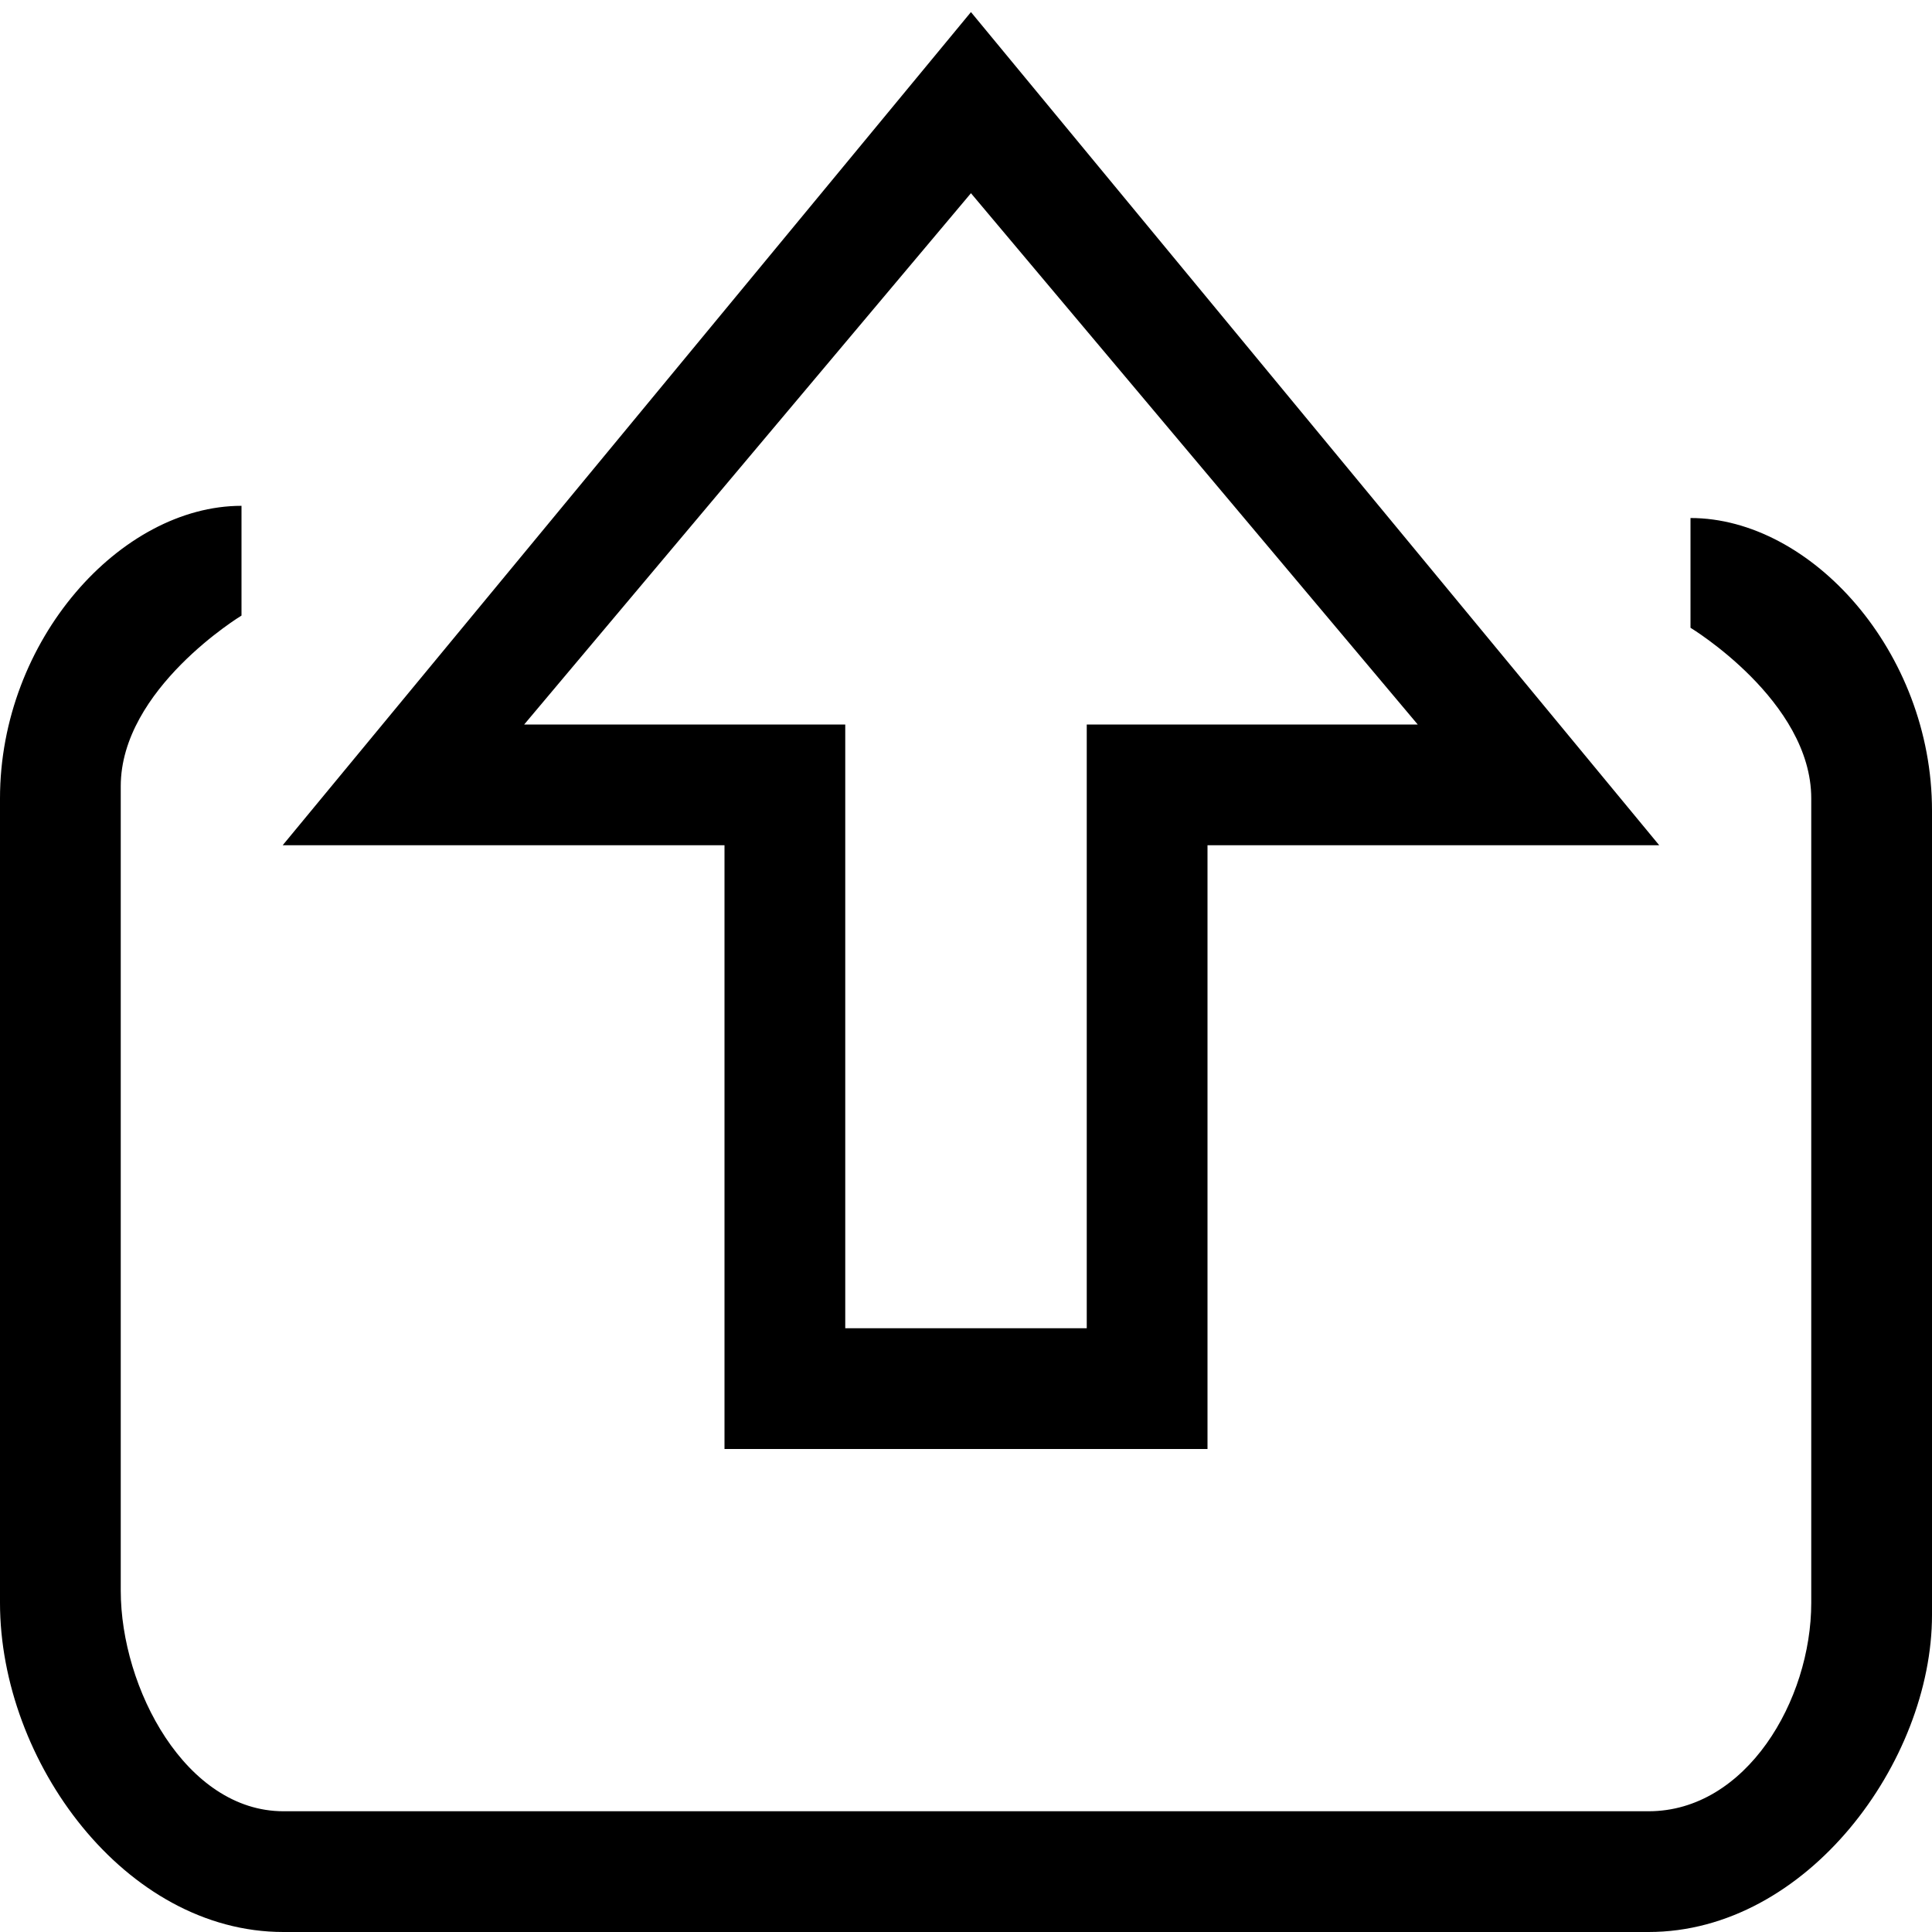 <?xml version="1.0" standalone="no"?><!DOCTYPE svg PUBLIC "-//W3C//DTD SVG 1.1//EN" "http://www.w3.org/Graphics/SVG/1.1/DTD/svg11.dtd"><svg t="1554964218062" class="icon" style="" viewBox="0 0 1024 1024" version="1.1" xmlns="http://www.w3.org/2000/svg" p-id="2004" xmlns:xlink="http://www.w3.org/1999/xlink" width="128" height="128"><defs><style type="text/css"></style></defs><path d="M640 768H384V448H149.824l364.8-441.6 364.8 441.6H640v320z m-192-64h128V384h175.424l-236.8-281.6-236.8 281.6H448v320z" p-id="2005"></path><path d="M873.792 1024H150.208C66.24 1024 0 933.568 0 849.536V423.168C0 339.2 64 268.096 128 268.096v58.176s-64 38.784-64 90.432v426.368C64 894.784 98.496 960 150.208 960h723.584C925.504 960 960 901.248 960 849.536V423.168c0-51.712-64-90.432-64-90.432V274.56c64 0 128 71.04 128 155.072V856c0 77.568-66.24 168-150.208 168z" p-id="2006"></path></svg>